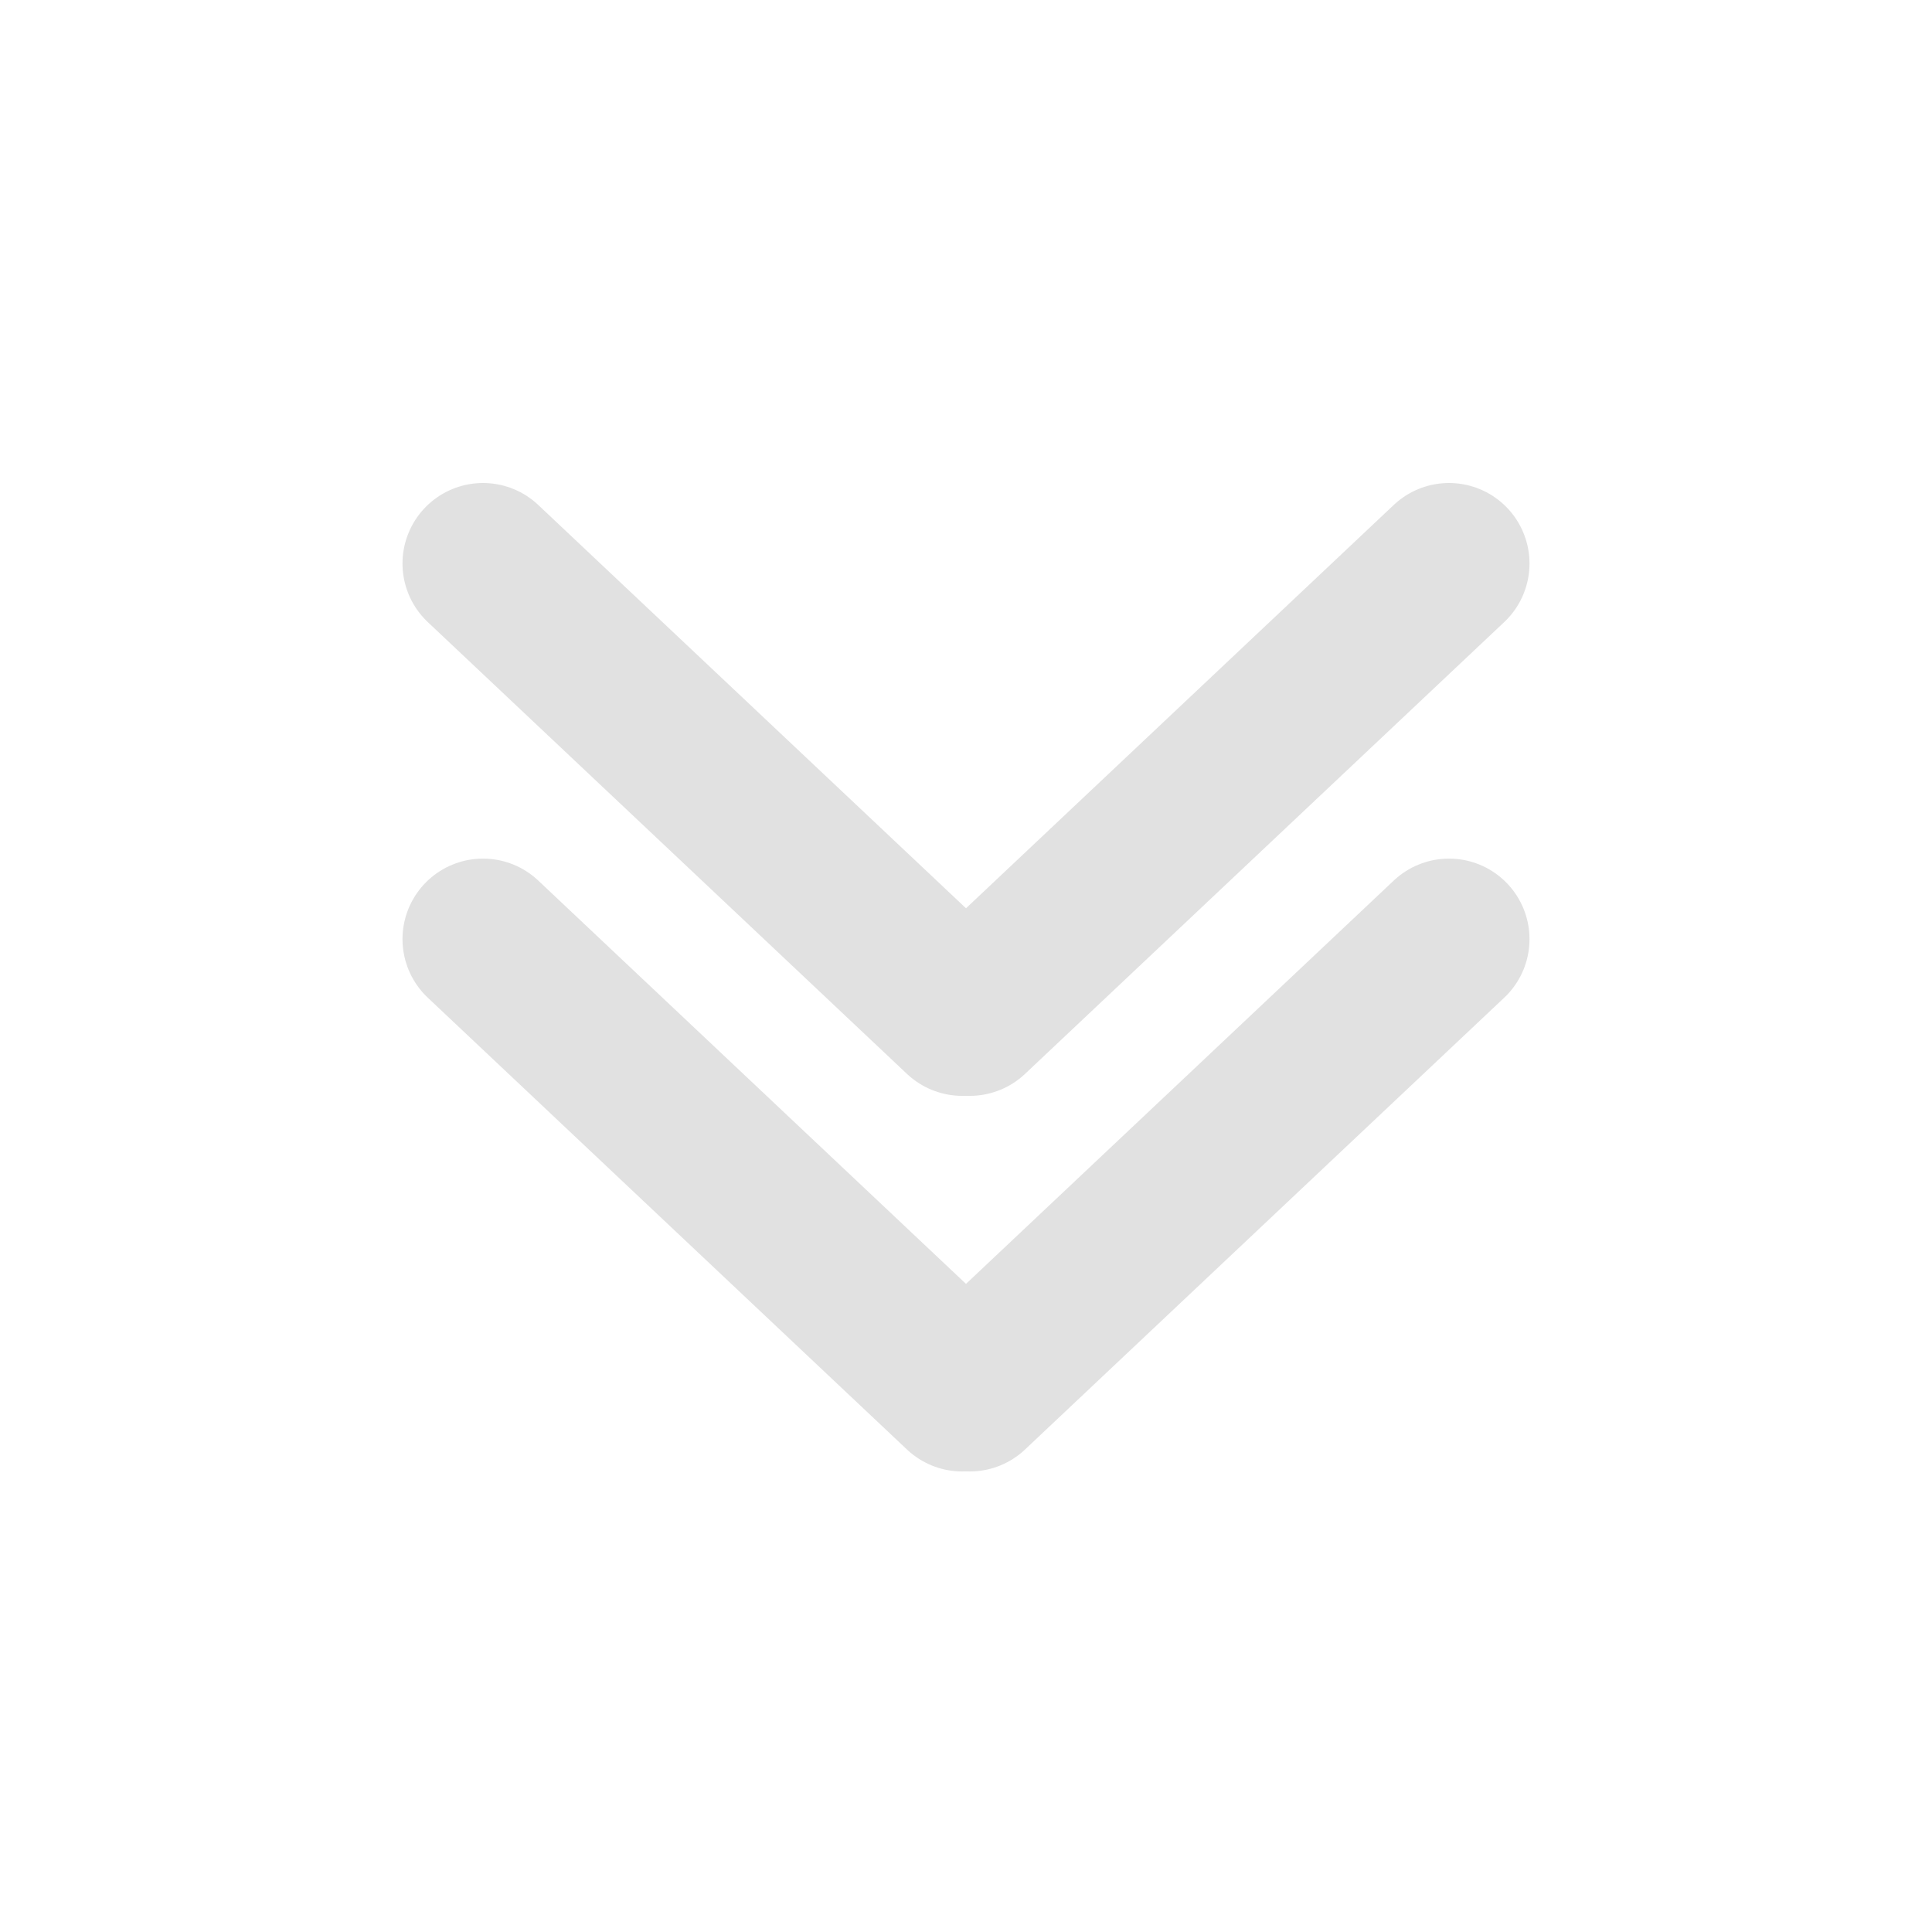 <svg width="24" height="24" viewBox="0 0 24 24" fill="none" xmlns="http://www.w3.org/2000/svg">
<path d="M6 11.666L11.953 17.279" stroke="#E1E1E1" stroke-width="2" stroke-linecap="round"/>
<path d="M18 11.666L12.047 17.279" stroke="#E1E1E1" stroke-width="2" stroke-linecap="round"/>
<path d="M6 7L11.953 12.613" stroke="#E1E1E1" stroke-width="2" stroke-linecap="round"/>
<path d="M18 7L12.047 12.613" stroke="#E1E1E1" stroke-width="2" stroke-linecap="round"/>
</svg>
